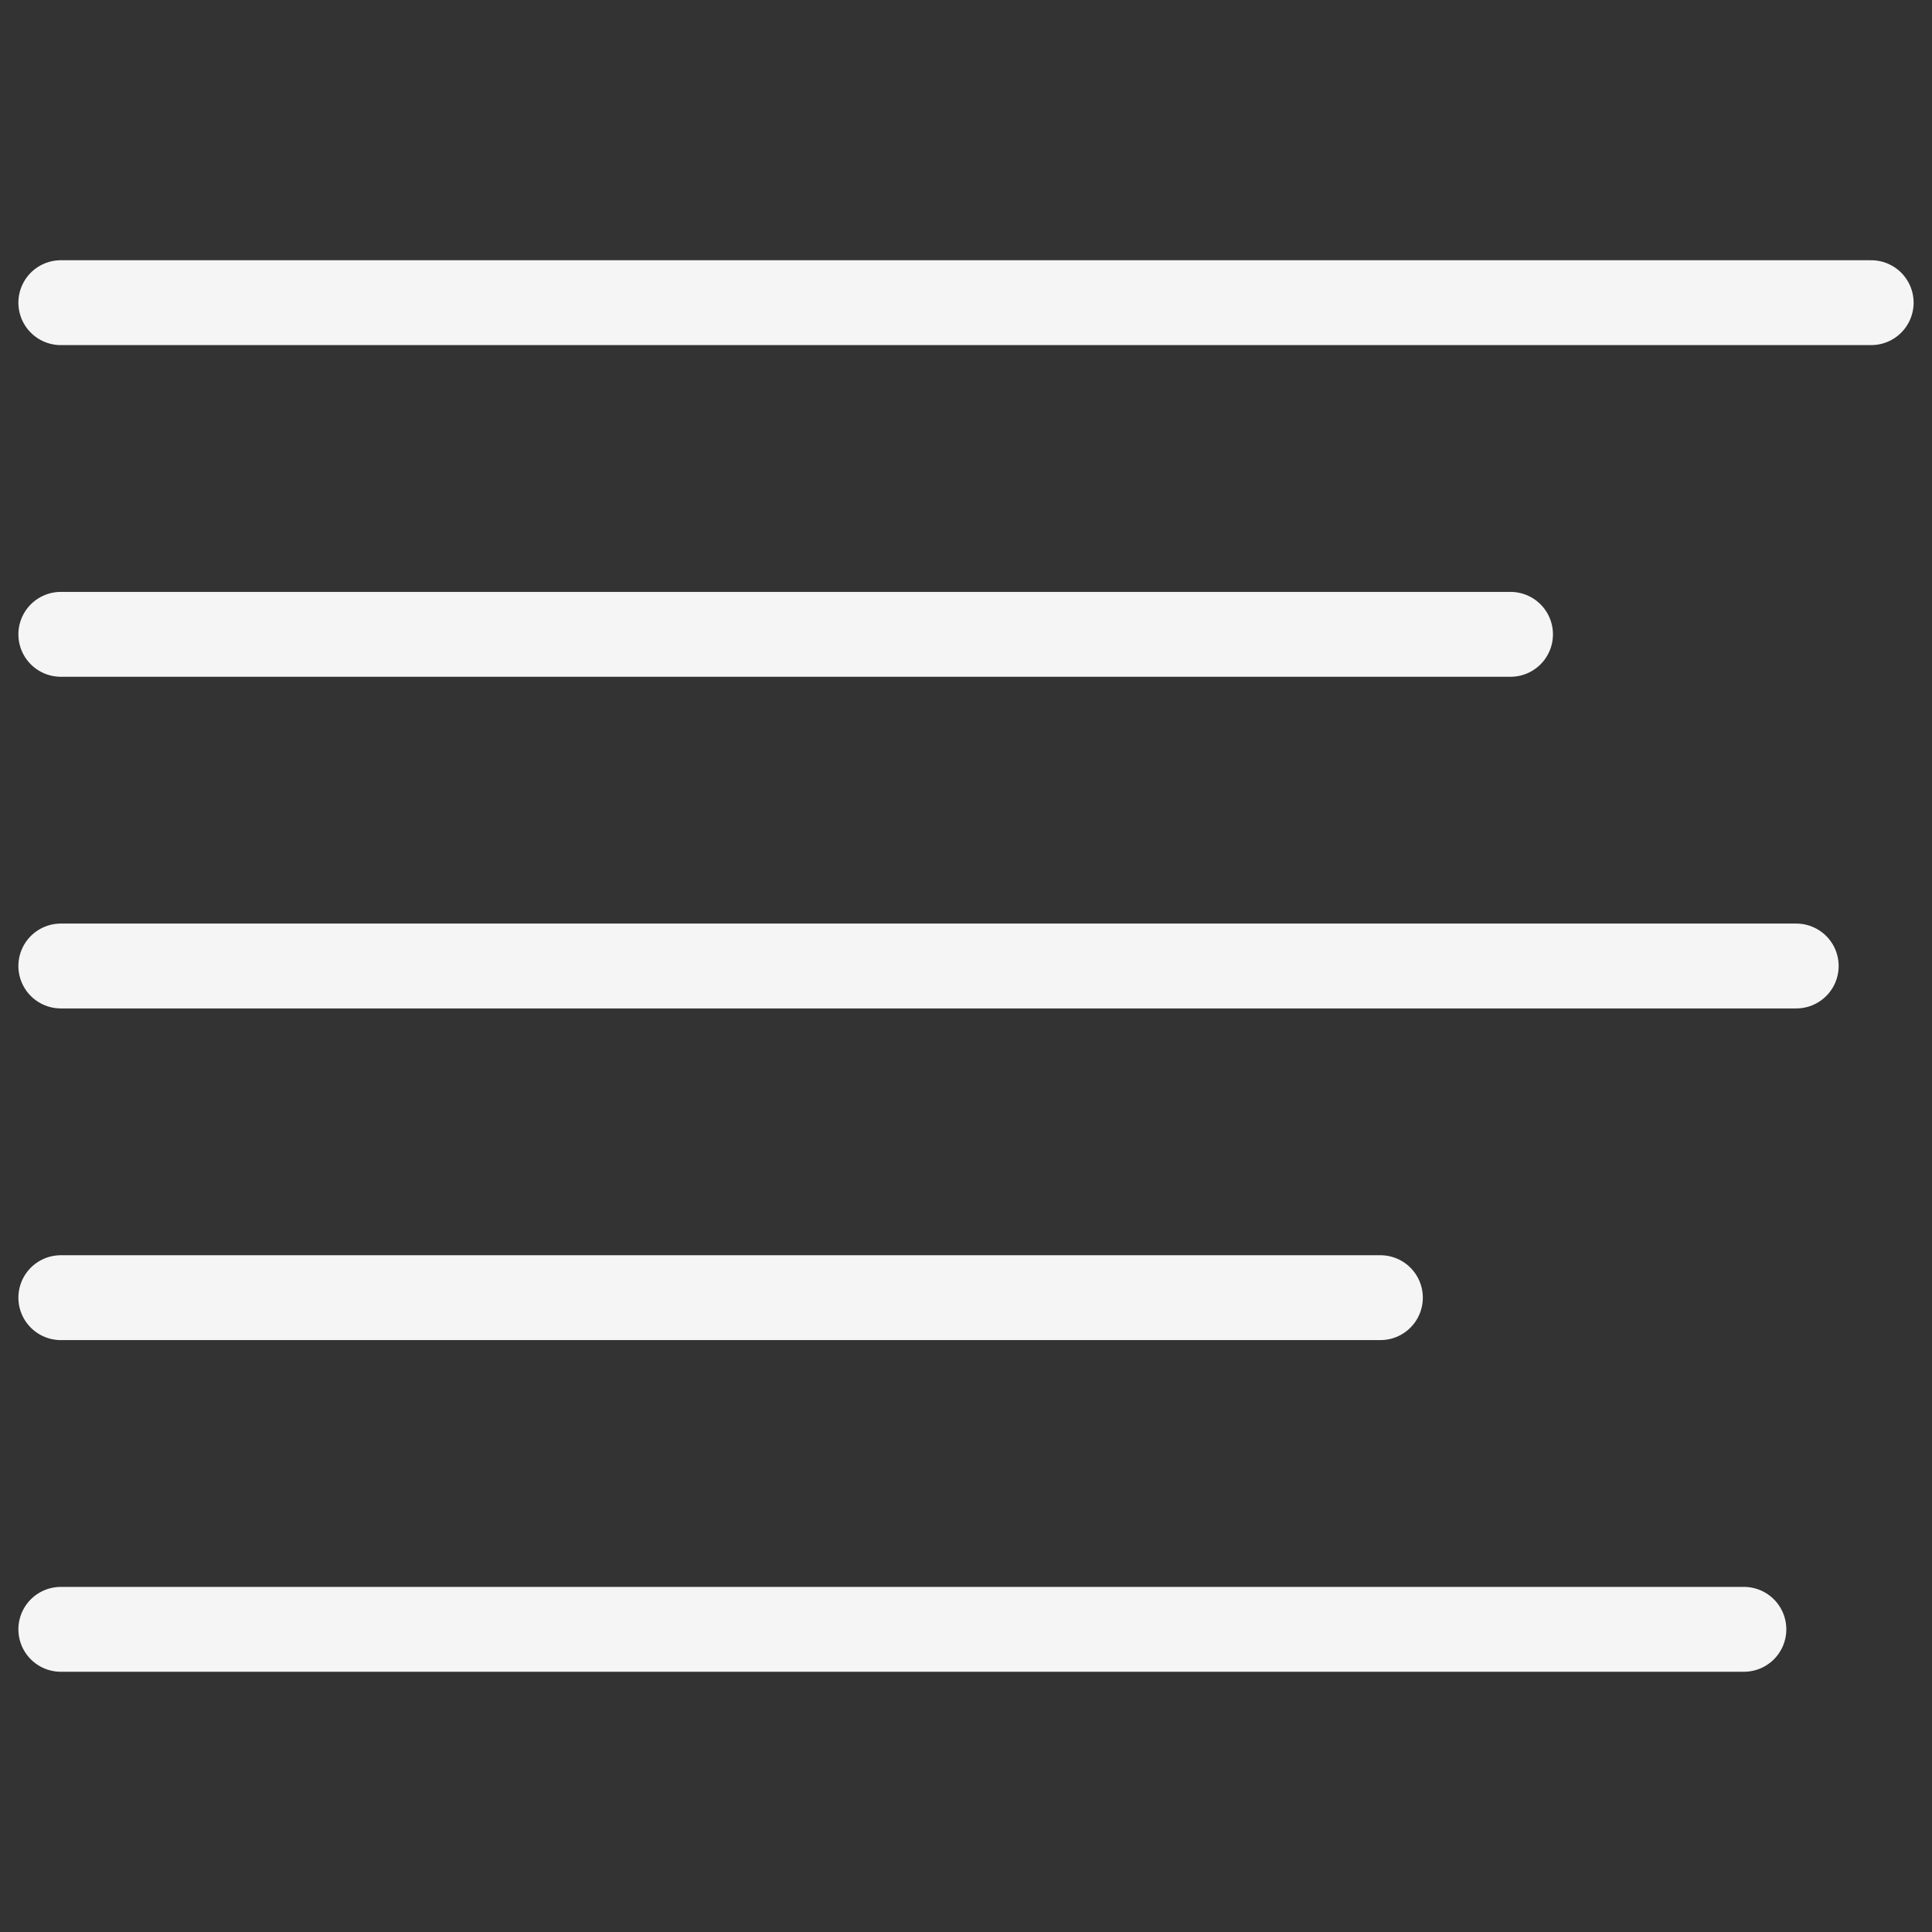 <svg id="Layer_1" data-name="Layer 1" xmlns="http://www.w3.org/2000/svg" viewBox="0 0 1366 1366"><rect x="0" y="0" width="1366" height="1366" fill="#333333" stroke="none"/><defs><style>.cls-1{fill:#fff;stroke:#f5f5f5;stroke-linecap:round;stroke-miterlimit:10;stroke-width:60px;}</style></defs><path class="cls-1" d="M1323,214H43"/><path class="cls-1" d="M1068,448.5H43"/><path class="cls-1" d="M1270,683H43"/><path class="cls-1" d="M976,917.5H43"/><path class="cls-1" d="M1233,1152H43"/></svg>